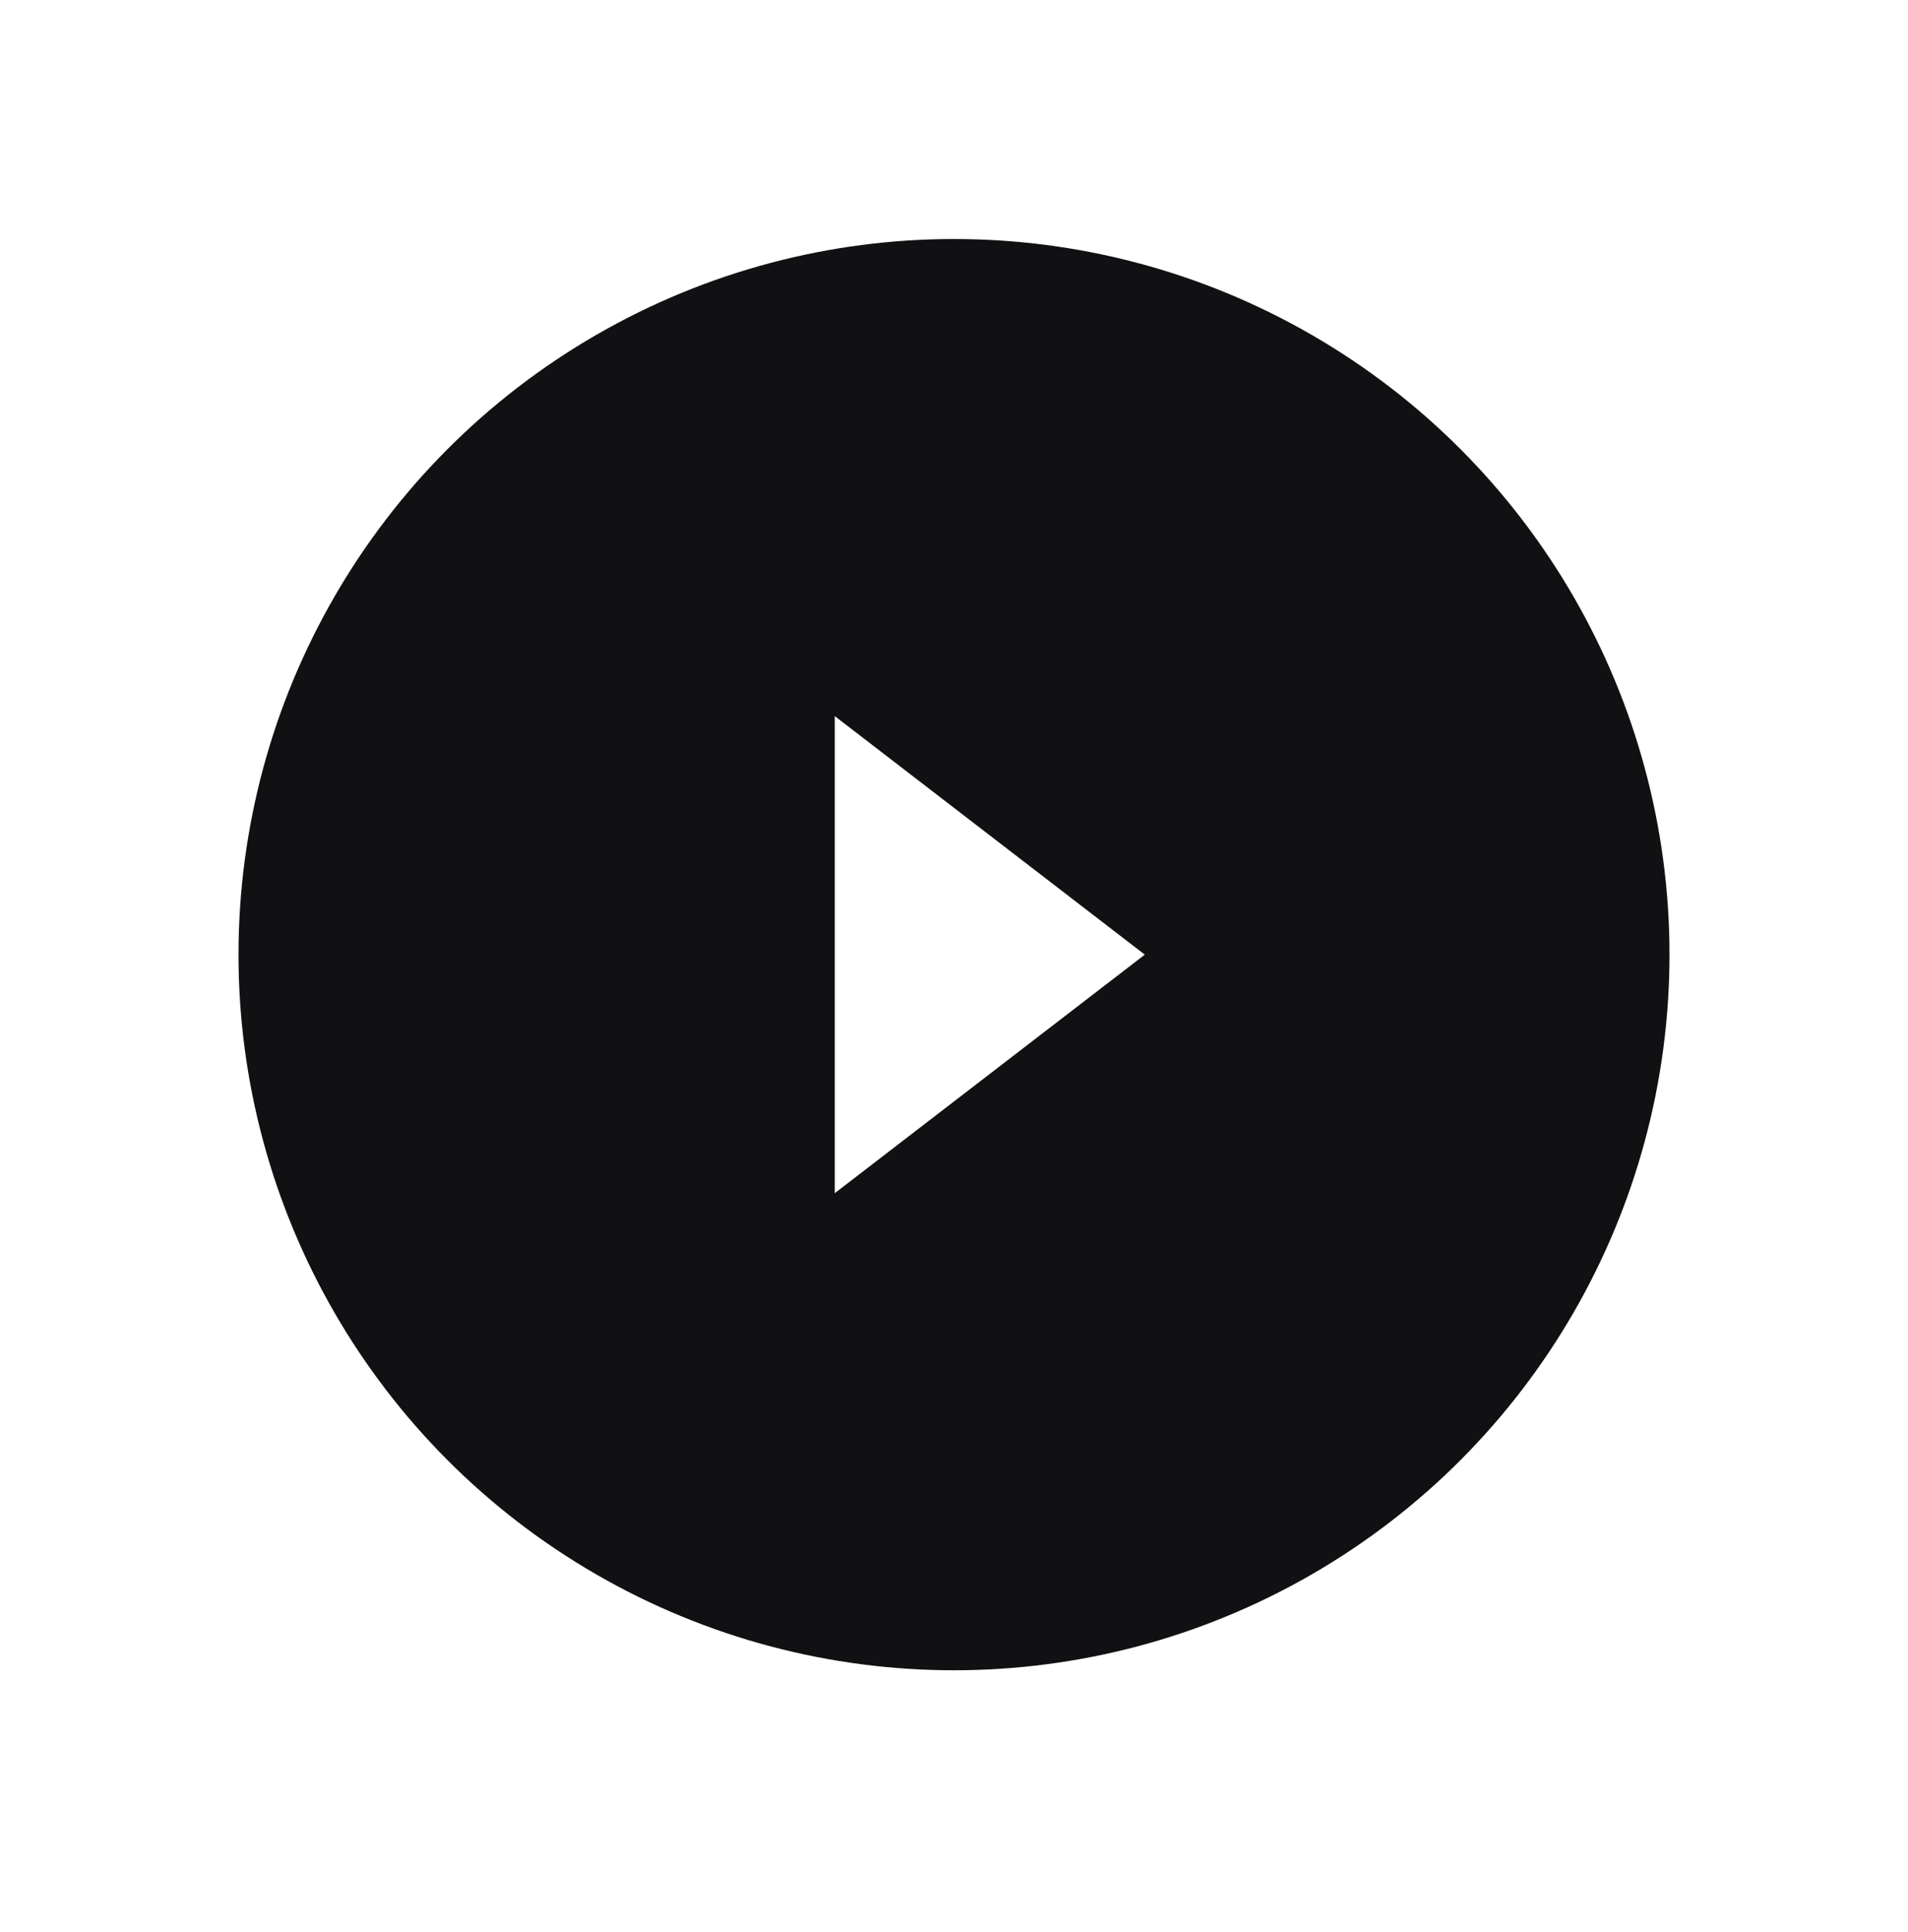 <svg width="80" height="81" viewBox="0 0 80 81" fill="none" xmlns="http://www.w3.org/2000/svg">
<g filter="url(#filter0_d_1_7060)">
<circle cx="40" cy="40.02" r="30" fill="#111013"/>
</g>
<path d="M35 50.02L48 40.02L35 30.02V50.02Z" fill="white"/>
<defs>
<filter id="filter0_d_1_7060" x="0" y="0.02" width="80" height="80" filterUnits="userSpaceOnUse" color-interpolation-filters="sRGB">
<feFlood flood-opacity="0" result="BackgroundImageFix"/>
<feColorMatrix in="SourceAlpha" type="matrix" values="0 0 0 0 0 0 0 0 0 0 0 0 0 0 0 0 0 0 127 0" result="hardAlpha"/>
<feMorphology radius="10" operator="dilate" in="SourceAlpha" result="effect1_dropShadow_1_7060"/>
<feOffset/>
<feColorMatrix type="matrix" values="0 0 0 0 0.565 0 0 0 0 0.569 0 0 0 0 0.612 0 0 0 0.15 0"/>
<feBlend mode="normal" in2="BackgroundImageFix" result="effect1_dropShadow_1_7060"/>
<feBlend mode="normal" in="SourceGraphic" in2="effect1_dropShadow_1_7060" result="shape"/>
</filter>
</defs>
</svg>
